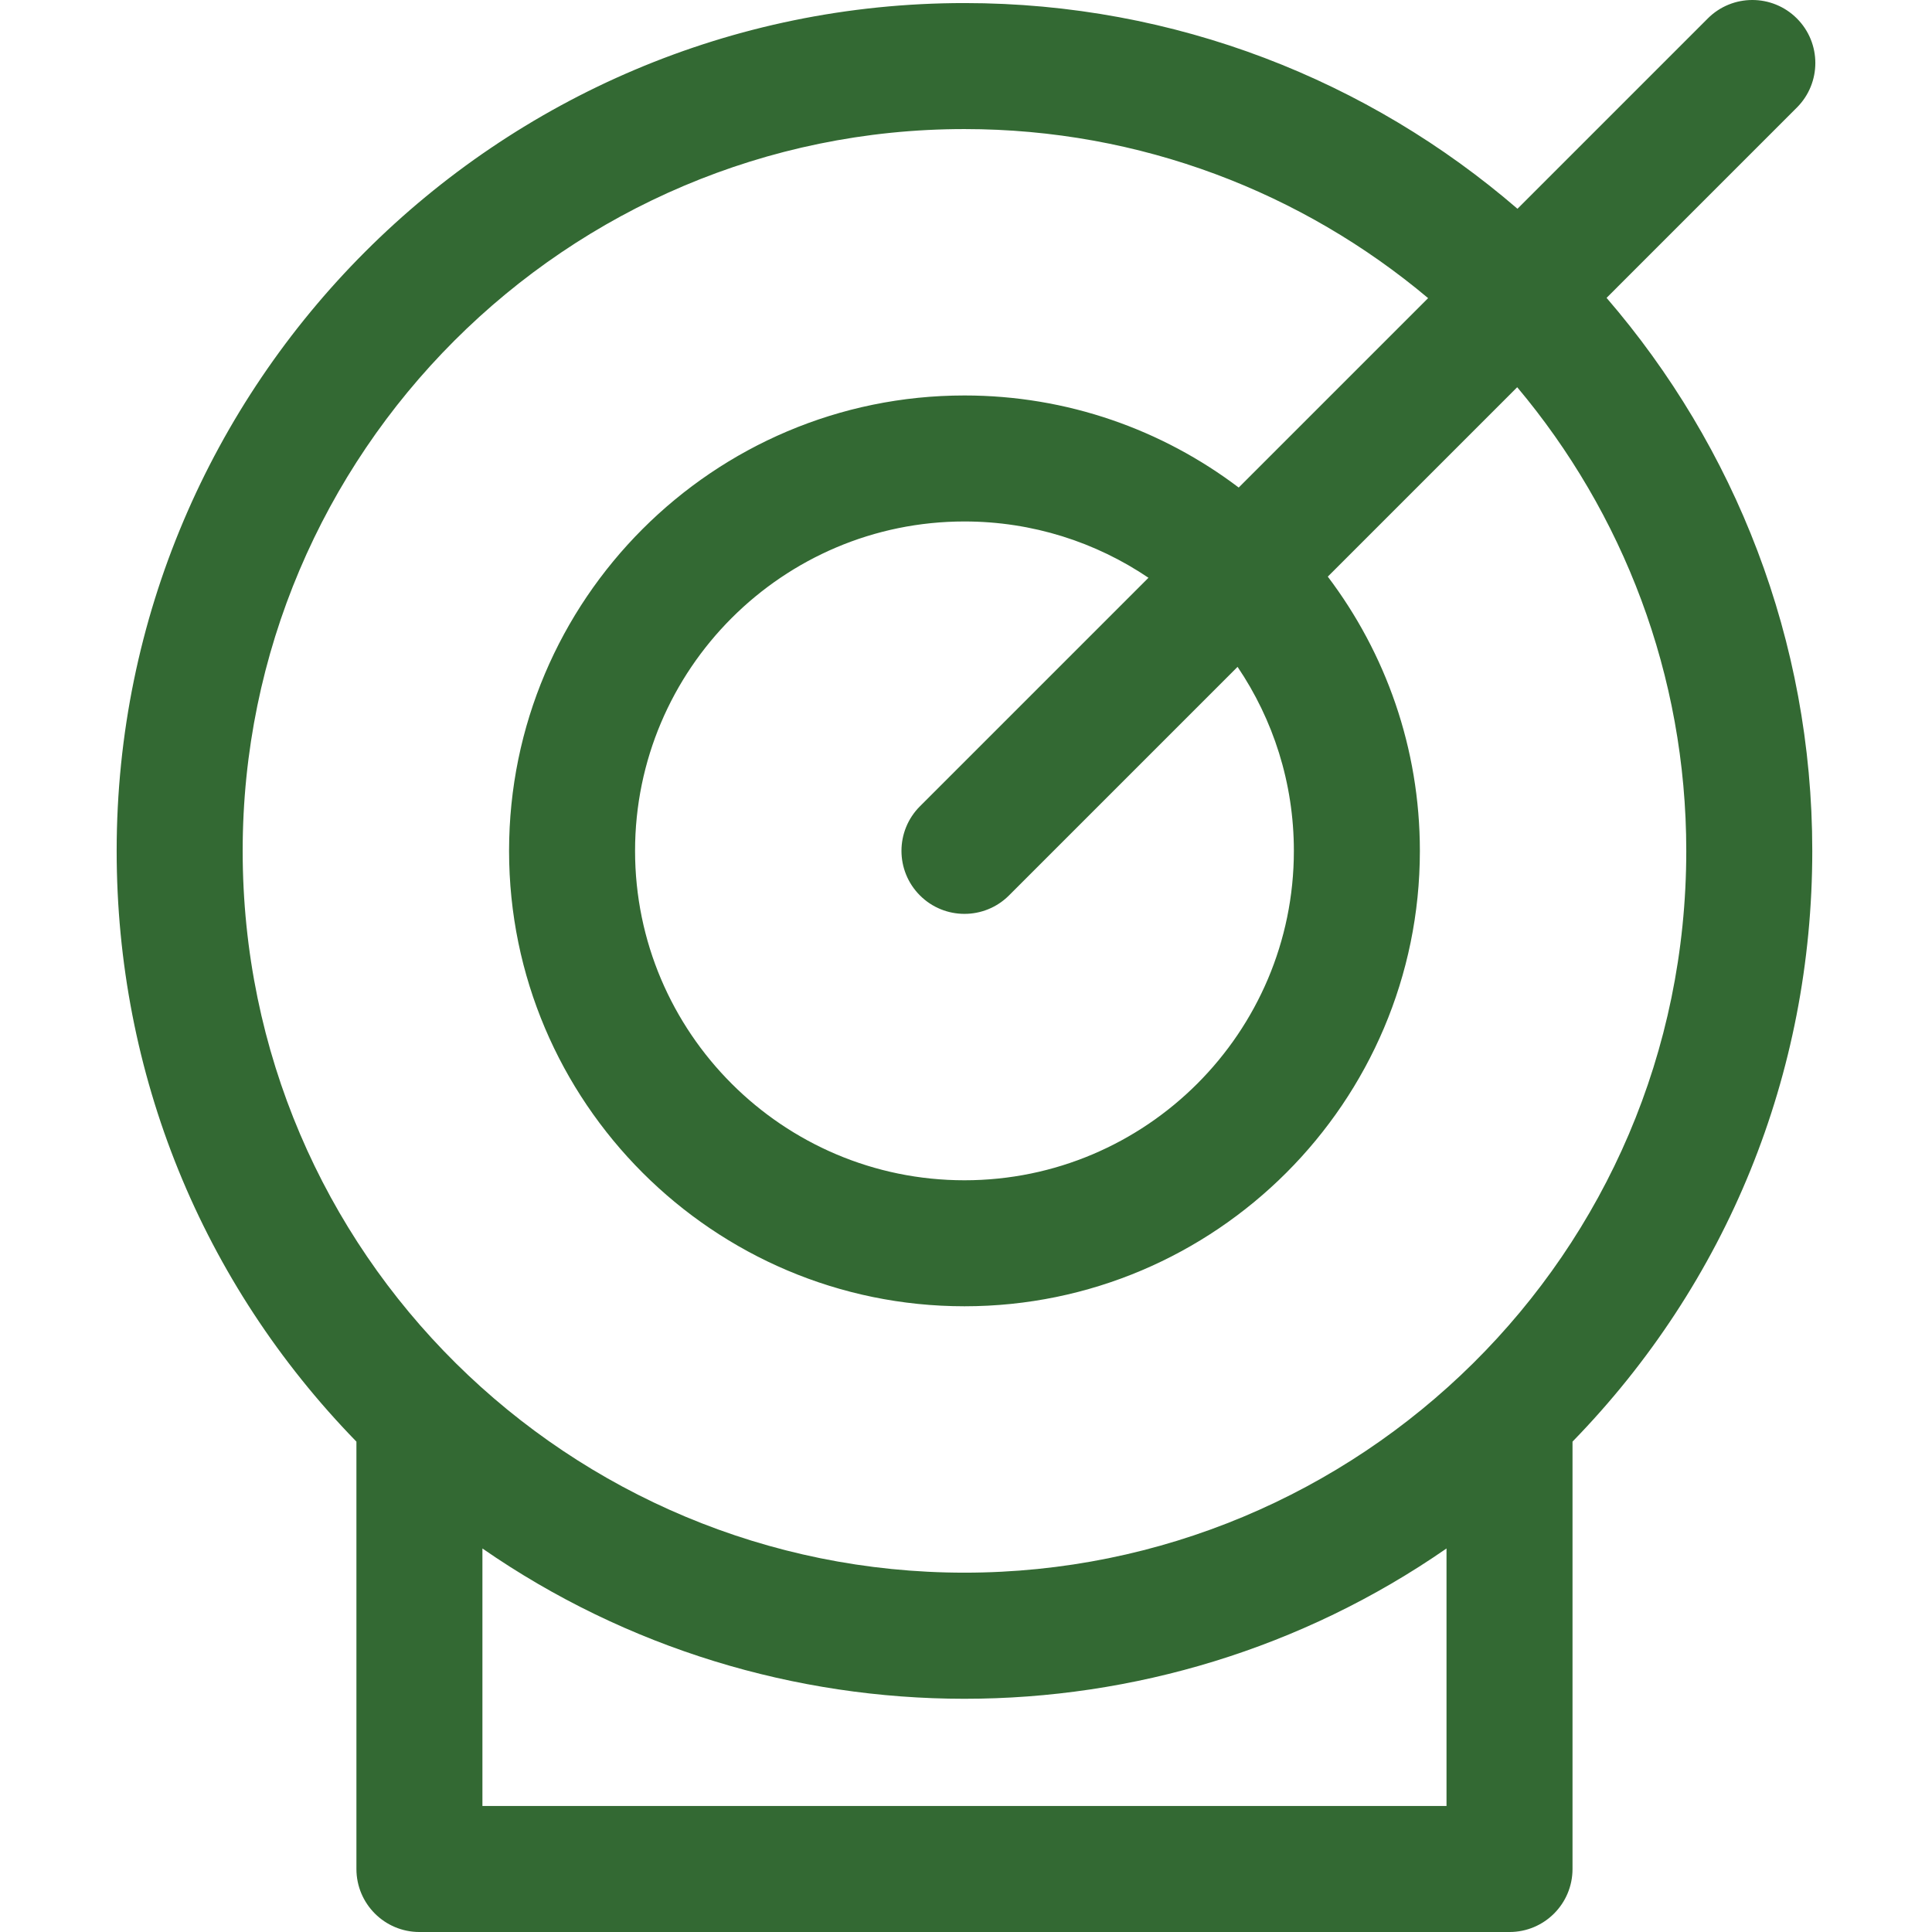 <?xml version="1.0" encoding="iso-8859-1"?>
<!-- Uploaded to: SVG Repo, www.svgrepo.com, Generator: SVG Repo Mixer Tools -->
<svg fill="#336933" height="800px" width="800px" version="1.1" id="Layer_1" xmlns="http://www.w3.org/2000/svg" xmlns:xlink="http://www.w3.org/1999/xlink" 
	 viewBox="0 0 511.999 511.999" xml:space="preserve">
<g>
	<g>
		<path d="M476.192,28.501c6.52-6.52,6.52-17.091,0-23.611c-6.519-6.52-17.091-6.52-23.611,0l-50.436,50.436
			C362.774,21.372,311.542,0.812,255.594,0.812c-123.887,0-224.677,100.789-224.677,224.676c0,59.113,22.515,114.421,63.538,156.557
			v113.259c0,9.22,7.475,16.696,16.696,16.696h288.885c9.22,0,16.696-7.475,16.696-16.696V382.045
			c41.023-42.138,63.538-97.445,63.538-156.557c0.001-55.946-20.559-107.179-54.513-146.55L476.192,28.501z M127.846,478.608
			v-68.247c76.564,53.069,178.815,53.153,255.494,0v68.247H127.846z M446.879,225.489c0,107.122-86.933,191.284-191.284,191.284
			c-104.448,0-191.285-84.279-191.285-191.284c0-105.475,85.81-191.285,191.284-191.285c46.739,0,89.609,16.859,122.87,44.804
			l-50.195,50.195c-20.23-15.307-45.409-24.4-72.675-24.4c-66.547,0-120.686,54.14-120.686,120.686s54.14,120.686,120.686,120.686
			s120.686-54.14,120.686-120.686c0-27.266-9.094-52.445-24.4-72.675l50.195-50.195C430.02,135.88,446.879,178.749,446.879,225.489z
			 M243.789,237.294c6.519,6.52,17.091,6.521,23.611,0l60.567-60.567c9.417,13.932,14.921,30.717,14.921,48.762
			c0,48.135-39.16,87.295-87.295,87.295c-48.135,0-87.295-39.16-87.295-87.295s39.16-87.295,87.295-87.295
			c18.046,0,34.829,5.504,48.762,14.921l-60.567,60.567C237.269,220.203,237.269,230.773,243.789,237.294z"/>
	</g>
</g>
</svg>